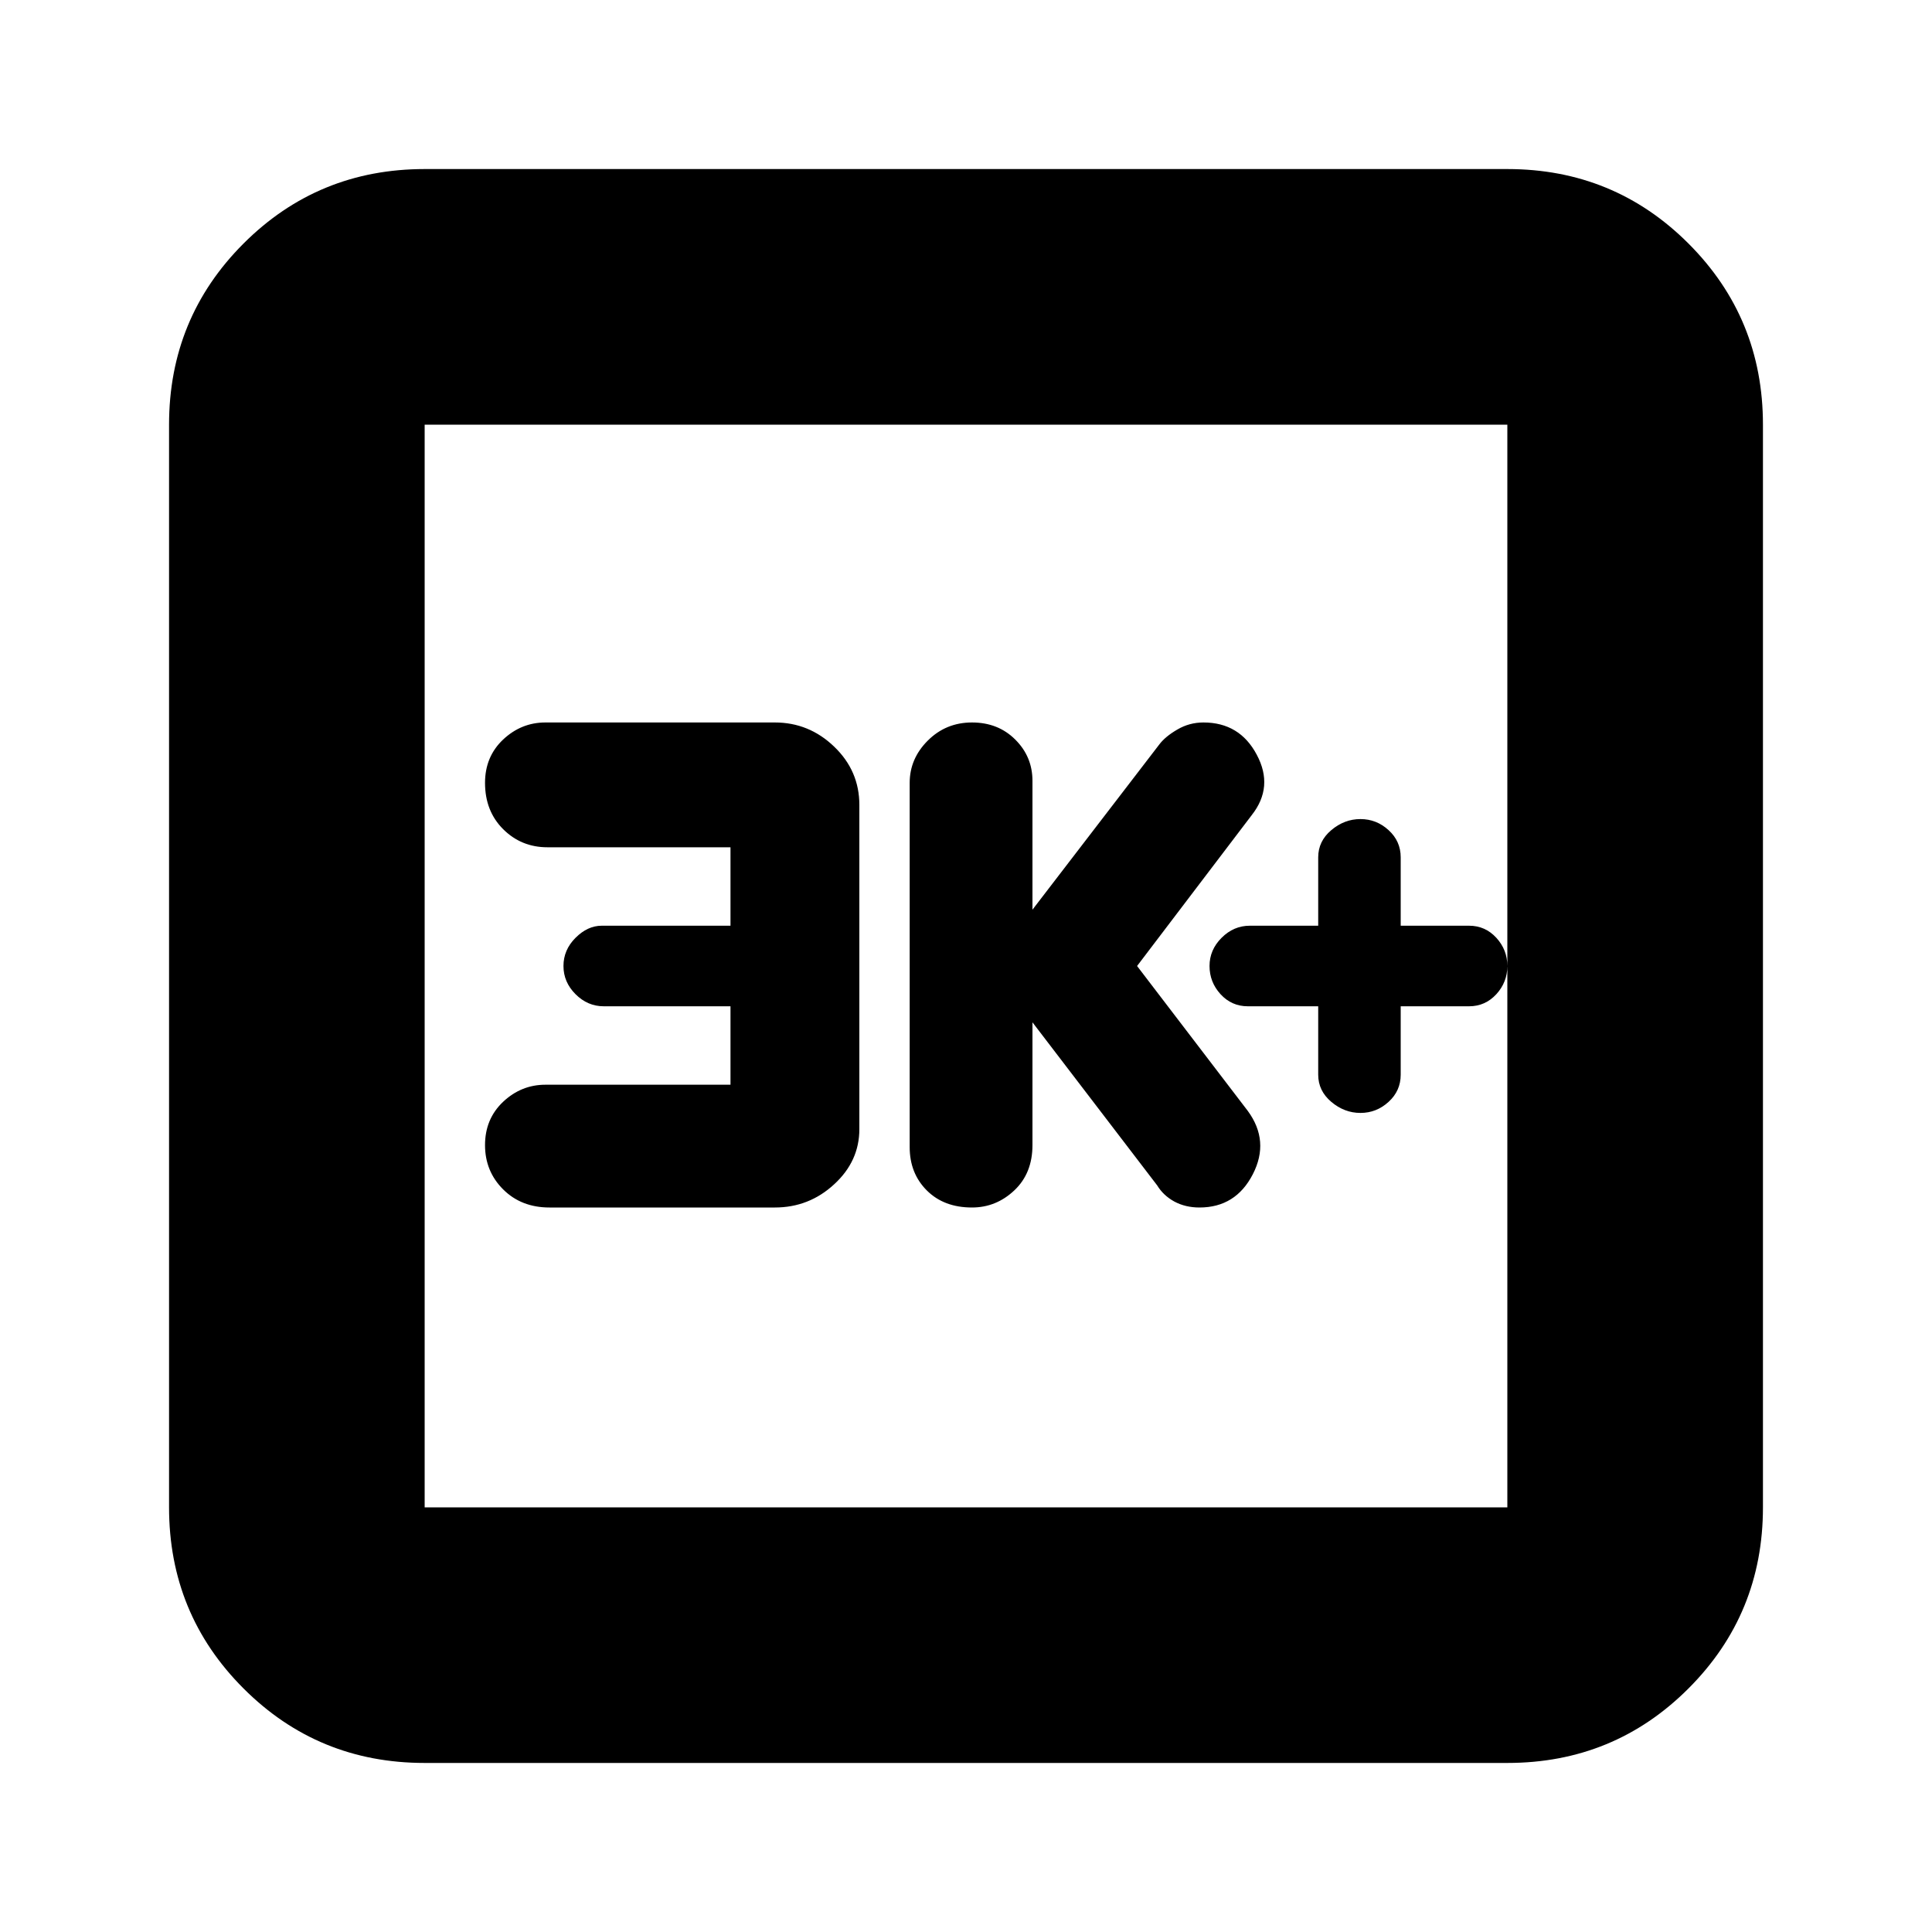 <svg xmlns="http://www.w3.org/2000/svg" height="20" width="20"><path d="M10.062 12.5Q10.312 12.5 10.5 12.323Q10.688 12.146 10.688 11.854V10.583L11.979 12.271Q12.042 12.375 12.156 12.438Q12.271 12.5 12.417 12.5Q12.792 12.5 12.969 12.156Q13.146 11.812 12.917 11.5L11.771 10L12.958 8.438Q13.188 8.146 13.01 7.813Q12.833 7.479 12.458 7.479Q12.312 7.479 12.188 7.552Q12.062 7.625 12 7.708L10.688 9.417V8.083Q10.688 7.833 10.51 7.656Q10.333 7.479 10.062 7.479Q9.792 7.479 9.604 7.667Q9.417 7.854 9.417 8.104V11.875Q9.417 12.146 9.594 12.323Q9.771 12.5 10.062 12.5ZM5.688 12.5H8.021Q8.375 12.5 8.635 12.26Q8.896 12.021 8.896 11.688V8.333Q8.896 7.979 8.635 7.729Q8.375 7.479 8.021 7.479H5.646Q5.396 7.479 5.208 7.656Q5.021 7.833 5.021 8.104Q5.021 8.396 5.208 8.583Q5.396 8.771 5.667 8.771H7.562V9.583H6.229Q6.083 9.583 5.958 9.708Q5.833 9.833 5.833 10Q5.833 10.167 5.958 10.292Q6.083 10.417 6.25 10.417H7.562V11.229H5.646Q5.396 11.229 5.208 11.406Q5.021 11.583 5.021 11.854Q5.021 12.125 5.208 12.312Q5.396 12.5 5.688 12.5ZM4.396 18.25Q3.292 18.25 2.521 17.479Q1.75 16.708 1.75 15.604V4.396Q1.75 3.292 2.521 2.521Q3.292 1.75 4.396 1.75H15.604Q16.708 1.75 17.479 2.521Q18.25 3.292 18.25 4.396V15.604Q18.25 16.708 17.479 17.479Q16.708 18.25 15.604 18.25ZM4.396 15.604H15.604Q15.604 15.604 15.604 15.604Q15.604 15.604 15.604 15.604V4.396Q15.604 4.396 15.604 4.396Q15.604 4.396 15.604 4.396H4.396Q4.396 4.396 4.396 4.396Q4.396 4.396 4.396 4.396V15.604Q4.396 15.604 4.396 15.604Q4.396 15.604 4.396 15.604ZM4.396 4.396Q4.396 4.396 4.396 4.396Q4.396 4.396 4.396 4.396V15.604Q4.396 15.604 4.396 15.604Q4.396 15.604 4.396 15.604Q4.396 15.604 4.396 15.604Q4.396 15.604 4.396 15.604V4.396Q4.396 4.396 4.396 4.396Q4.396 4.396 4.396 4.396ZM14.083 11.521Q14.25 11.521 14.375 11.406Q14.5 11.292 14.5 11.125V10.417H15.208Q15.375 10.417 15.49 10.292Q15.604 10.167 15.604 10Q15.604 9.833 15.49 9.708Q15.375 9.583 15.208 9.583H14.5V8.875Q14.5 8.708 14.375 8.594Q14.25 8.479 14.083 8.479Q13.917 8.479 13.781 8.594Q13.646 8.708 13.646 8.875V9.583H12.938Q12.771 9.583 12.646 9.708Q12.521 9.833 12.521 10Q12.521 10.167 12.635 10.292Q12.75 10.417 12.917 10.417H13.646V11.125Q13.646 11.292 13.781 11.406Q13.917 11.521 14.083 11.521Z"/></svg>